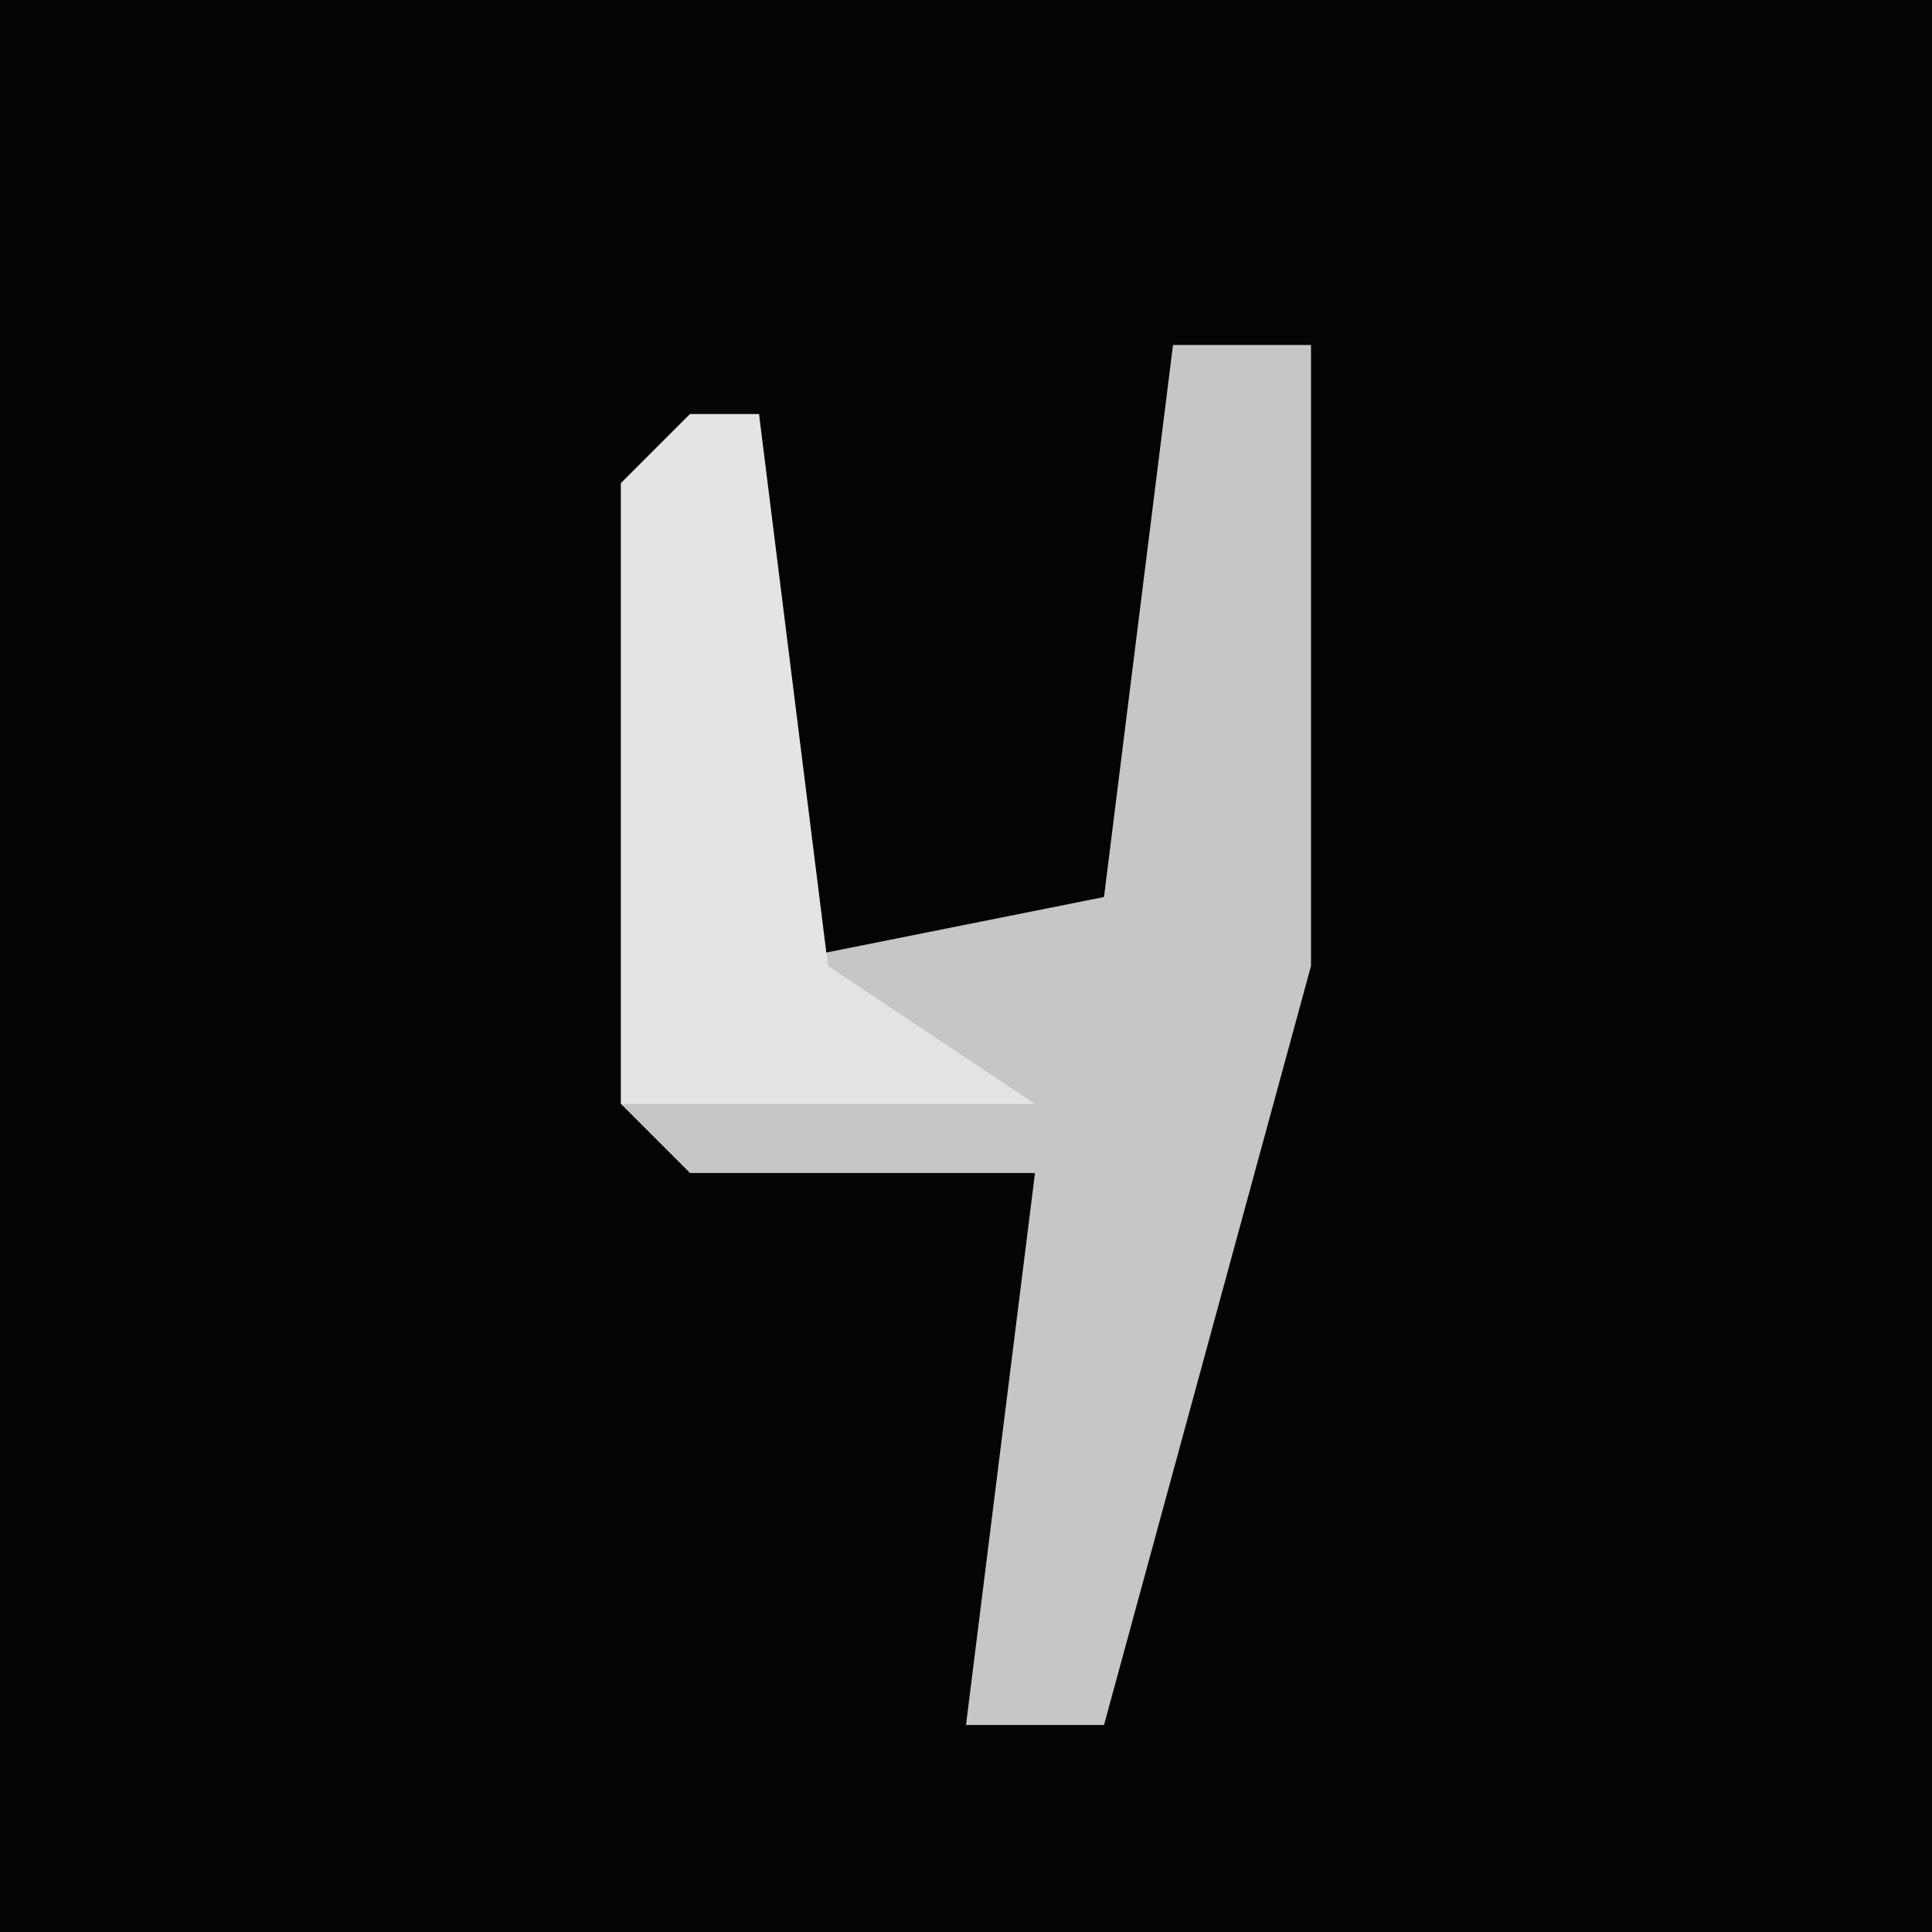 <?xml version="1.0" encoding="UTF-8"?>
<svg version="1.1" xmlns="http://www.w3.org/2000/svg" width="28" height="28">
<path d="M0,0 L28,0 L28,28 L0,28 Z " fill="#040404" transform="translate(0,0)"/>
<path d="M0,0 L2,0 L2,9 L-1,20 L-3,20 L-2,12 L-7,12 L-8,11 L-8,2 L-6,1 L-6,9 L-1,8 Z " fill="#C6C6C6" transform="translate(17,5)"/>
<path d="M0,0 L1,0 L2,8 L5,10 L-1,10 L-1,1 Z " fill="#E4E4E4" transform="translate(10,6)"/>
</svg>
